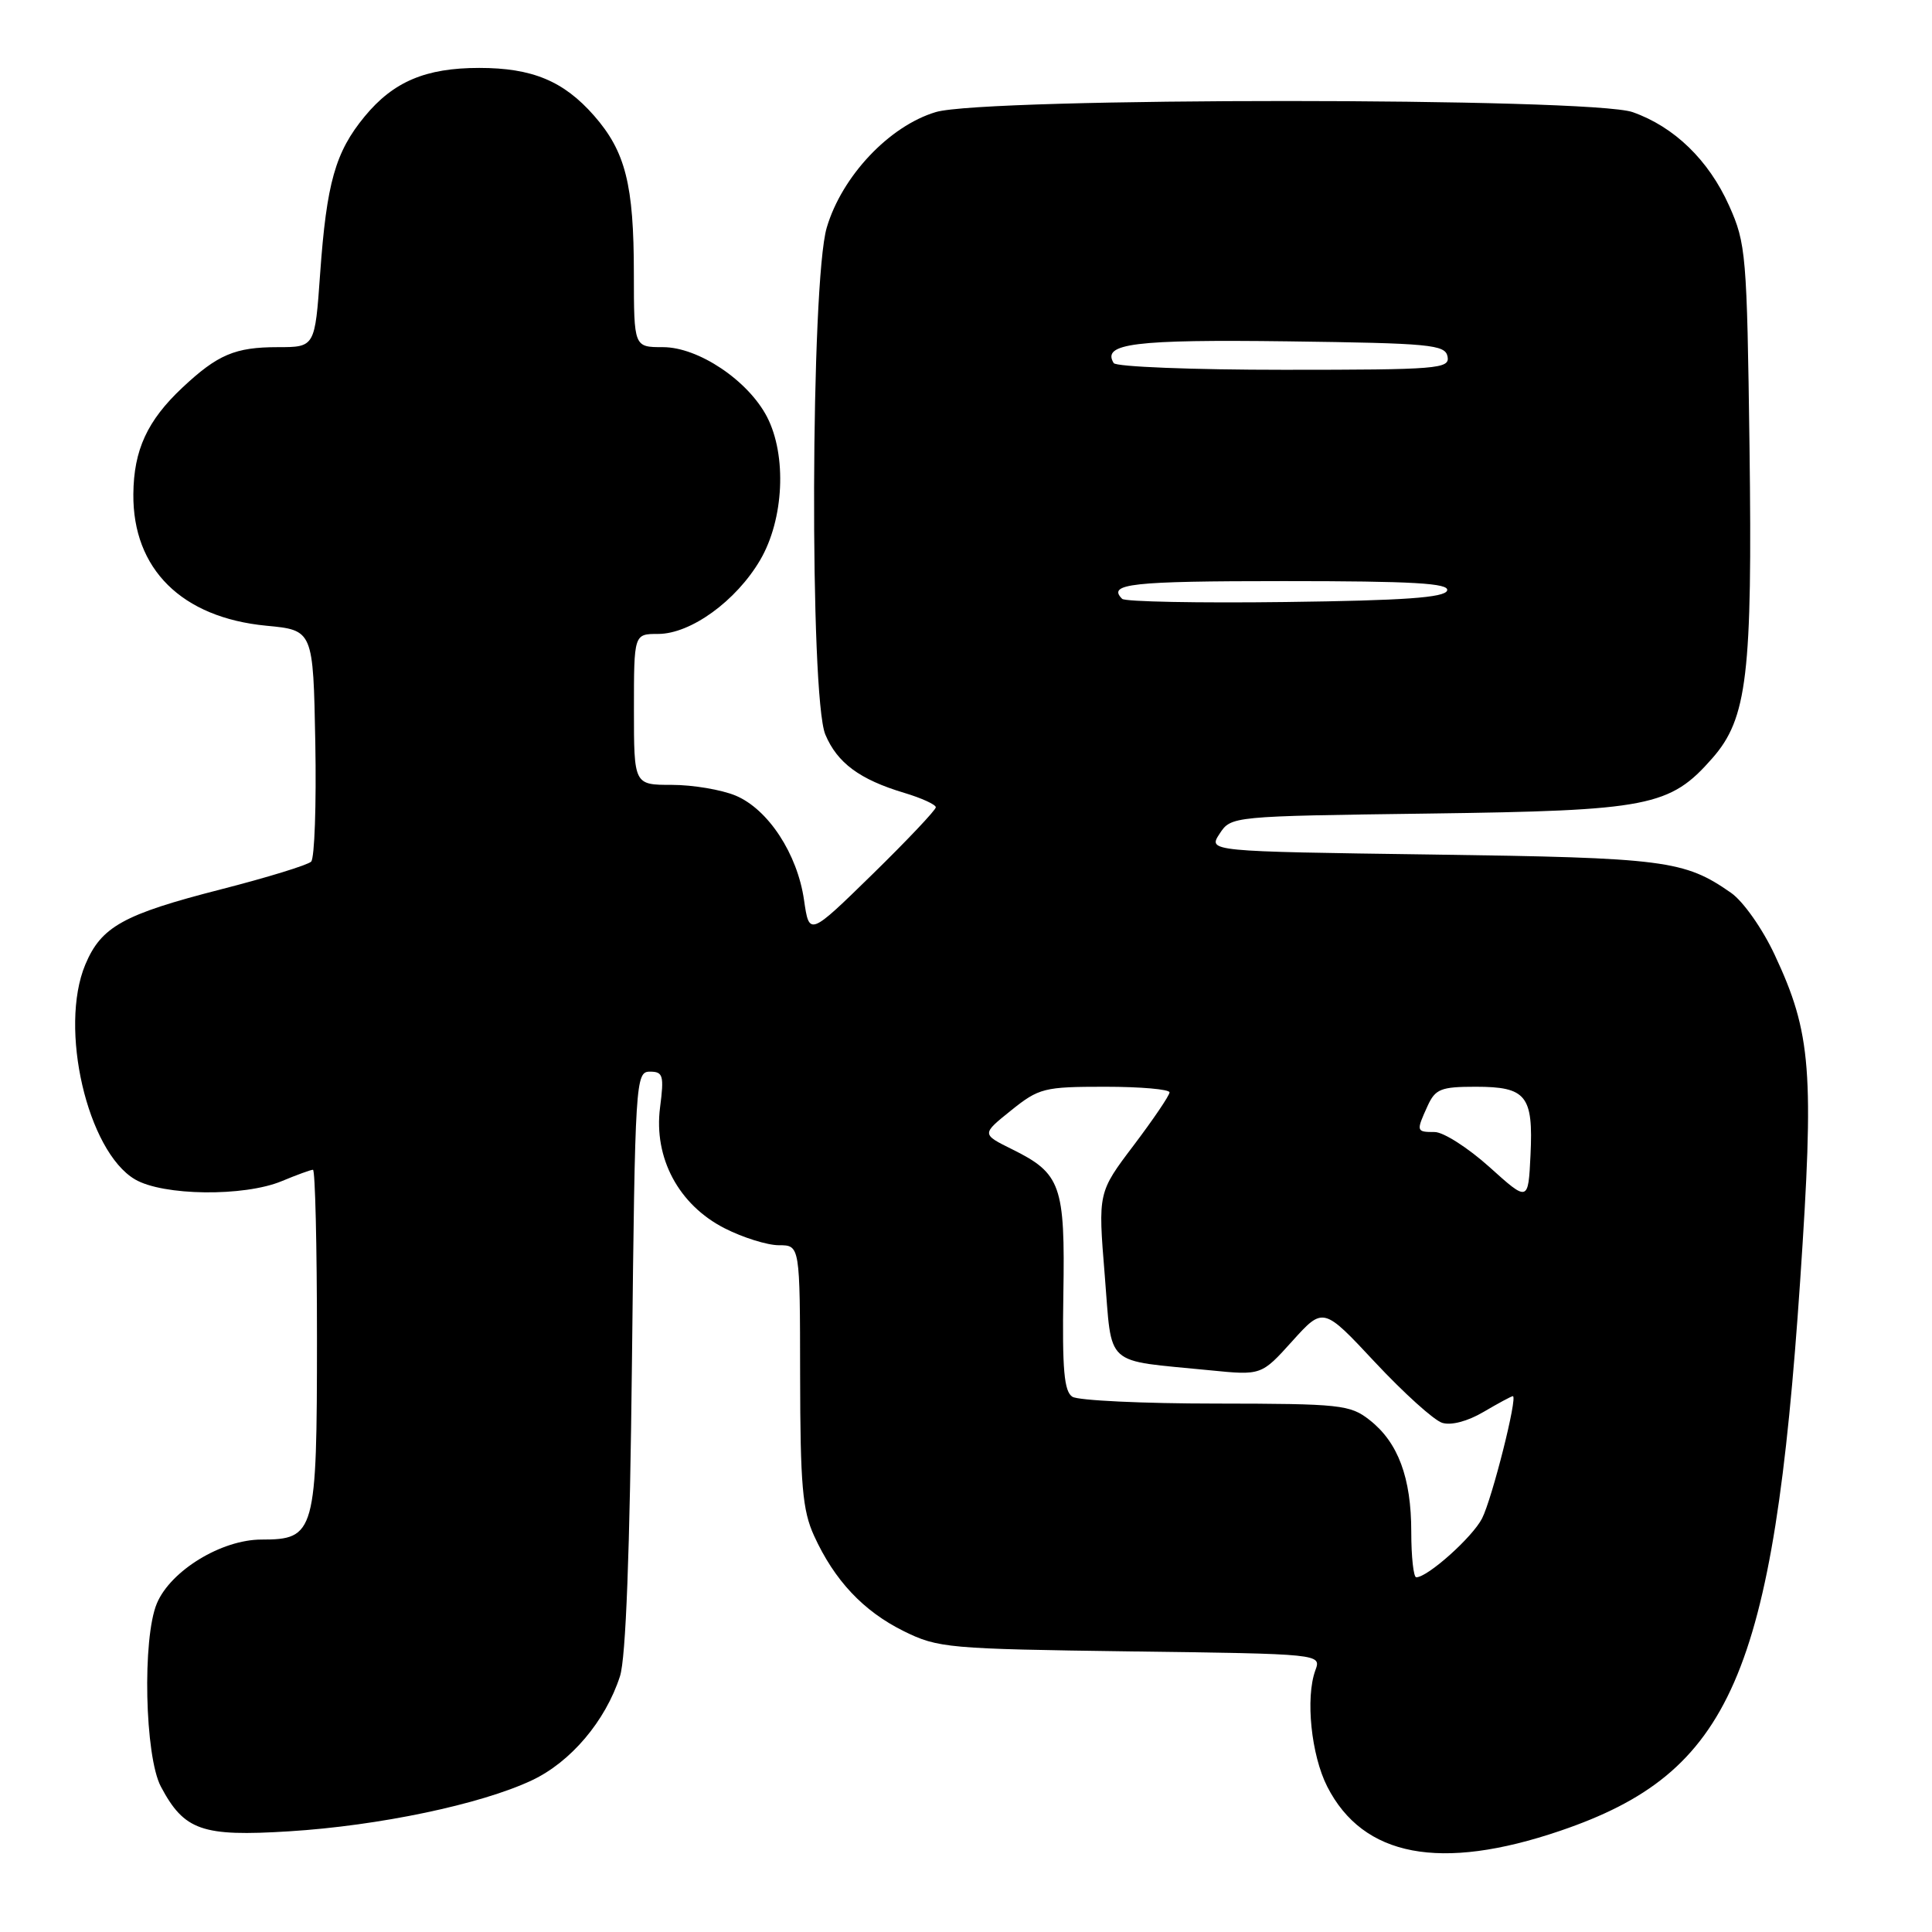 <?xml version="1.0" encoding="UTF-8" standalone="no"?>
<!DOCTYPE svg PUBLIC "-//W3C//DTD SVG 1.1//EN" "http://www.w3.org/Graphics/SVG/1.1/DTD/svg11.dtd" >
<svg xmlns="http://www.w3.org/2000/svg" xmlns:xlink="http://www.w3.org/1999/xlink" version="1.1" viewBox="0 0 256 256">
 <g >
 <path fill="currentColor"
d=" M 206.74 242.59 C 229.37 234.89 234.99 222.02 238.53 169.73 C 240.41 141.88 240.03 136.93 235.15 126.51 C 233.54 123.06 230.98 119.43 229.38 118.31 C 223.17 113.98 220.67 113.66 189.78 113.23 C 160.07 112.82 160.07 112.82 161.60 110.48 C 163.13 108.15 163.15 108.15 189.32 107.80 C 218.53 107.41 221.27 106.88 226.90 100.46 C 231.52 95.20 232.21 89.39 231.82 59.19 C 231.48 33.69 231.36 32.26 229.11 27.24 C 226.40 21.21 221.86 16.81 216.34 14.86 C 210.79 12.90 130.54 12.89 124.00 14.85 C 117.84 16.69 111.57 23.33 109.55 30.15 C 107.42 37.32 107.27 92.31 109.36 97.33 C 110.94 101.09 113.91 103.29 119.82 105.06 C 122.12 105.75 124.00 106.61 124.00 106.97 C 124.00 107.33 120.23 111.32 115.62 115.83 C 107.23 124.03 107.23 124.03 106.54 119.27 C 105.66 113.14 101.79 107.23 97.47 105.42 C 95.59 104.64 91.80 104.00 89.03 104.00 C 84.00 104.00 84.00 104.00 84.00 94.00 C 84.00 84.00 84.00 84.00 87.20 84.00 C 91.52 84.00 97.54 79.64 100.73 74.20 C 103.88 68.82 104.28 60.35 101.63 55.23 C 99.12 50.41 92.54 46.00 87.85 46.00 C 84.00 46.00 84.00 46.00 83.99 36.25 C 83.99 24.45 82.88 20.08 78.71 15.32 C 74.68 10.73 70.52 9.00 63.50 9.00 C 56.40 9.00 52.13 10.81 48.32 15.43 C 44.43 20.15 43.28 24.22 42.42 36.25 C 41.73 46.00 41.73 46.00 36.80 46.00 C 31.15 46.00 28.84 46.98 24.16 51.37 C 19.52 55.73 17.72 59.62 17.67 65.47 C 17.58 75.40 24.08 81.83 35.28 82.91 C 41.50 83.50 41.50 83.50 41.78 98.42 C 41.93 106.63 41.68 113.72 41.23 114.17 C 40.78 114.62 35.39 116.28 29.25 117.85 C 16.34 121.16 13.41 122.78 11.30 127.82 C 7.79 136.22 11.57 152.54 17.88 156.27 C 21.59 158.46 32.35 158.59 37.35 156.50 C 39.32 155.68 41.18 155.00 41.47 155.00 C 41.76 155.00 42.00 165.02 42.00 177.28 C 42.00 203.14 41.76 204.00 34.64 204.00 C 29.36 204.00 22.62 208.11 20.79 212.45 C 18.84 217.06 19.18 232.72 21.32 236.74 C 24.41 242.56 26.77 243.38 38.30 242.66 C 50.21 241.92 63.70 239.09 70.46 235.91 C 75.62 233.49 80.23 228.05 82.15 222.11 C 82.93 219.72 83.46 205.61 83.74 180.25 C 84.15 143.12 84.22 142.00 86.12 142.00 C 87.86 142.00 88.01 142.50 87.46 146.75 C 86.60 153.43 89.93 159.65 96.01 162.75 C 98.44 163.99 101.68 165.00 103.21 165.00 C 106.00 165.00 106.00 165.00 106.02 182.25 C 106.04 196.78 106.33 200.13 107.87 203.50 C 110.56 209.40 114.39 213.48 119.74 216.13 C 124.29 218.38 125.60 218.49 149.79 218.82 C 175.09 219.15 175.09 219.15 174.29 221.33 C 172.96 224.98 173.74 232.56 175.87 236.74 C 180.62 246.05 190.86 247.99 206.74 242.59 Z  M 187.00 202.97 C 187.00 195.81 185.26 191.13 181.49 188.17 C 178.90 186.13 177.66 186.00 161.12 185.98 C 151.43 185.98 142.87 185.57 142.10 185.08 C 141.00 184.39 140.74 181.47 140.90 171.51 C 141.14 157.04 140.59 155.49 134.10 152.28 C 130.06 150.28 130.06 150.28 133.97 147.14 C 137.67 144.17 138.34 144.00 146.44 144.00 C 151.15 144.00 154.99 144.34 154.97 144.75 C 154.96 145.16 152.82 148.32 150.22 151.76 C 145.49 158.01 145.49 158.01 146.38 168.92 C 147.40 181.35 146.08 180.15 160.32 181.57 C 167.14 182.25 167.14 182.25 171.24 177.70 C 175.34 173.16 175.34 173.16 182.22 180.53 C 186.01 184.58 189.99 188.18 191.09 188.53 C 192.28 188.91 194.47 188.33 196.59 187.08 C 198.53 185.94 200.27 185.00 200.46 185.00 C 201.14 185.00 197.72 198.56 196.38 201.20 C 195.11 203.69 189.17 209.00 187.66 209.00 C 187.30 209.00 187.00 206.29 187.00 202.97 Z  M 197.35 154.63 C 194.52 152.09 191.26 150.00 190.10 150.00 C 187.65 150.00 187.63 149.91 189.16 146.55 C 190.19 144.29 190.92 144.00 195.54 144.00 C 202.24 144.00 203.18 145.17 202.80 153.05 C 202.50 159.27 202.50 159.27 197.35 154.63 Z  M 148.69 79.35 C 146.68 77.35 149.87 77.00 170.08 77.00 C 187.31 77.00 192.08 77.28 191.75 78.25 C 191.44 79.19 186.05 79.57 170.35 79.77 C 158.81 79.92 149.06 79.73 148.69 79.35 Z  M 147.57 48.11 C 145.96 45.51 150.34 44.97 170.61 45.23 C 189.56 45.48 191.50 45.66 191.81 47.25 C 192.12 48.87 190.56 49.00 170.13 49.00 C 158.02 49.00 147.87 48.60 147.57 48.11 Z "/>
</g>
</svg>